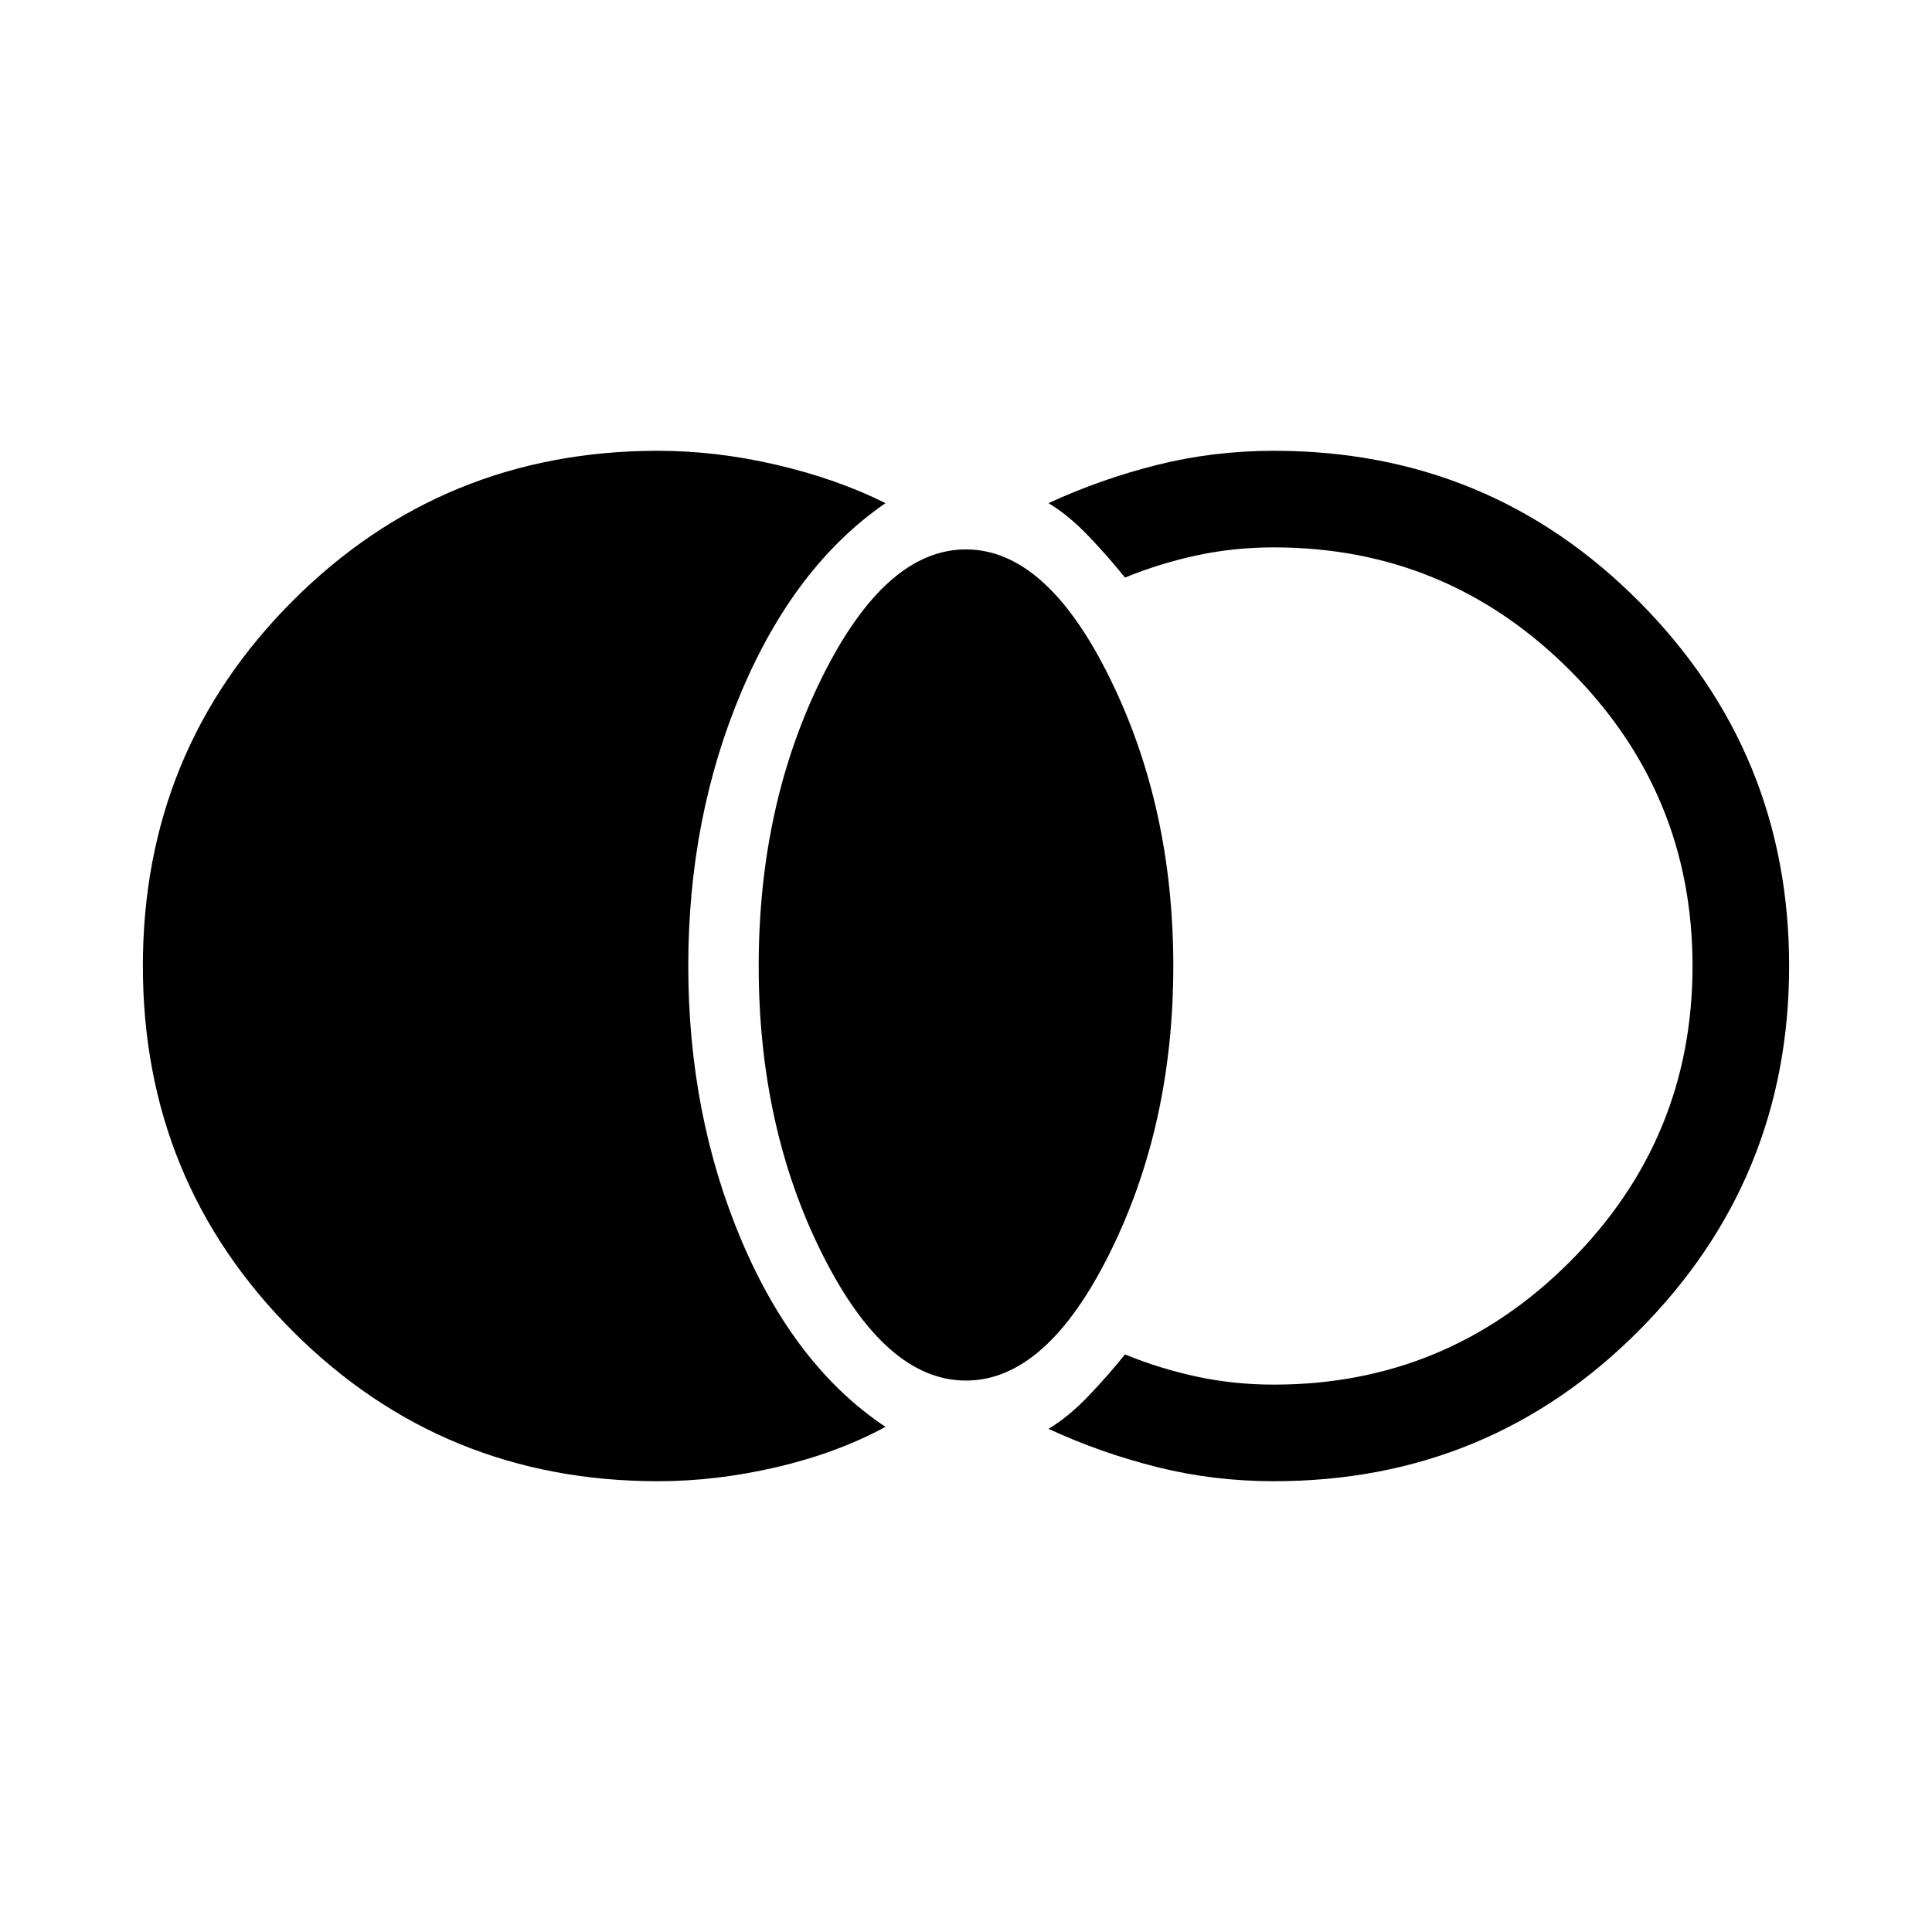 <svg xmlns="http://www.w3.org/2000/svg" height="40" width="40"><path d="M13.625 30.667q-4.458 0-7.563-3.105Q2.958 24.458 2.958 20t3.104-7.562q3.105-3.105 7.563-3.105 1.208 0 2.458.292 1.25.292 2.25.792-1.875 1.291-2.979 3.896Q14.25 16.917 14.25 20t1.104 5.688q1.104 2.604 2.979 3.854-1 .541-2.25.833-1.25.292-2.458.292ZM20 28.583q-1.667 0-2.979-2.625-1.313-2.625-1.313-5.958t1.313-5.979q1.312-2.646 2.979-2.646t2.979 2.667q1.313 2.666 1.313 5.958 0 3.292-1.313 5.938-1.312 2.645-2.979 2.645Zm6.375 2.084q-1.25 0-2.417-.292-1.166-.292-2.25-.792.417-.25.834-.687.416-.438.75-.854.708.291 1.479.458.771.167 1.604.167 3.583 0 6.125-2.542T35.042 20q0-3.583-2.542-6.125t-6.125-2.542q-.833 0-1.604.167-.771.167-1.479.458-.334-.416-.75-.854-.417-.437-.834-.687 1.084-.5 2.25-.792 1.167-.292 2.417-.292 4.458 0 7.563 3.125 3.104 3.125 3.104 7.542t-3.104 7.542q-3.105 3.125-7.563 3.125Z"/></svg>